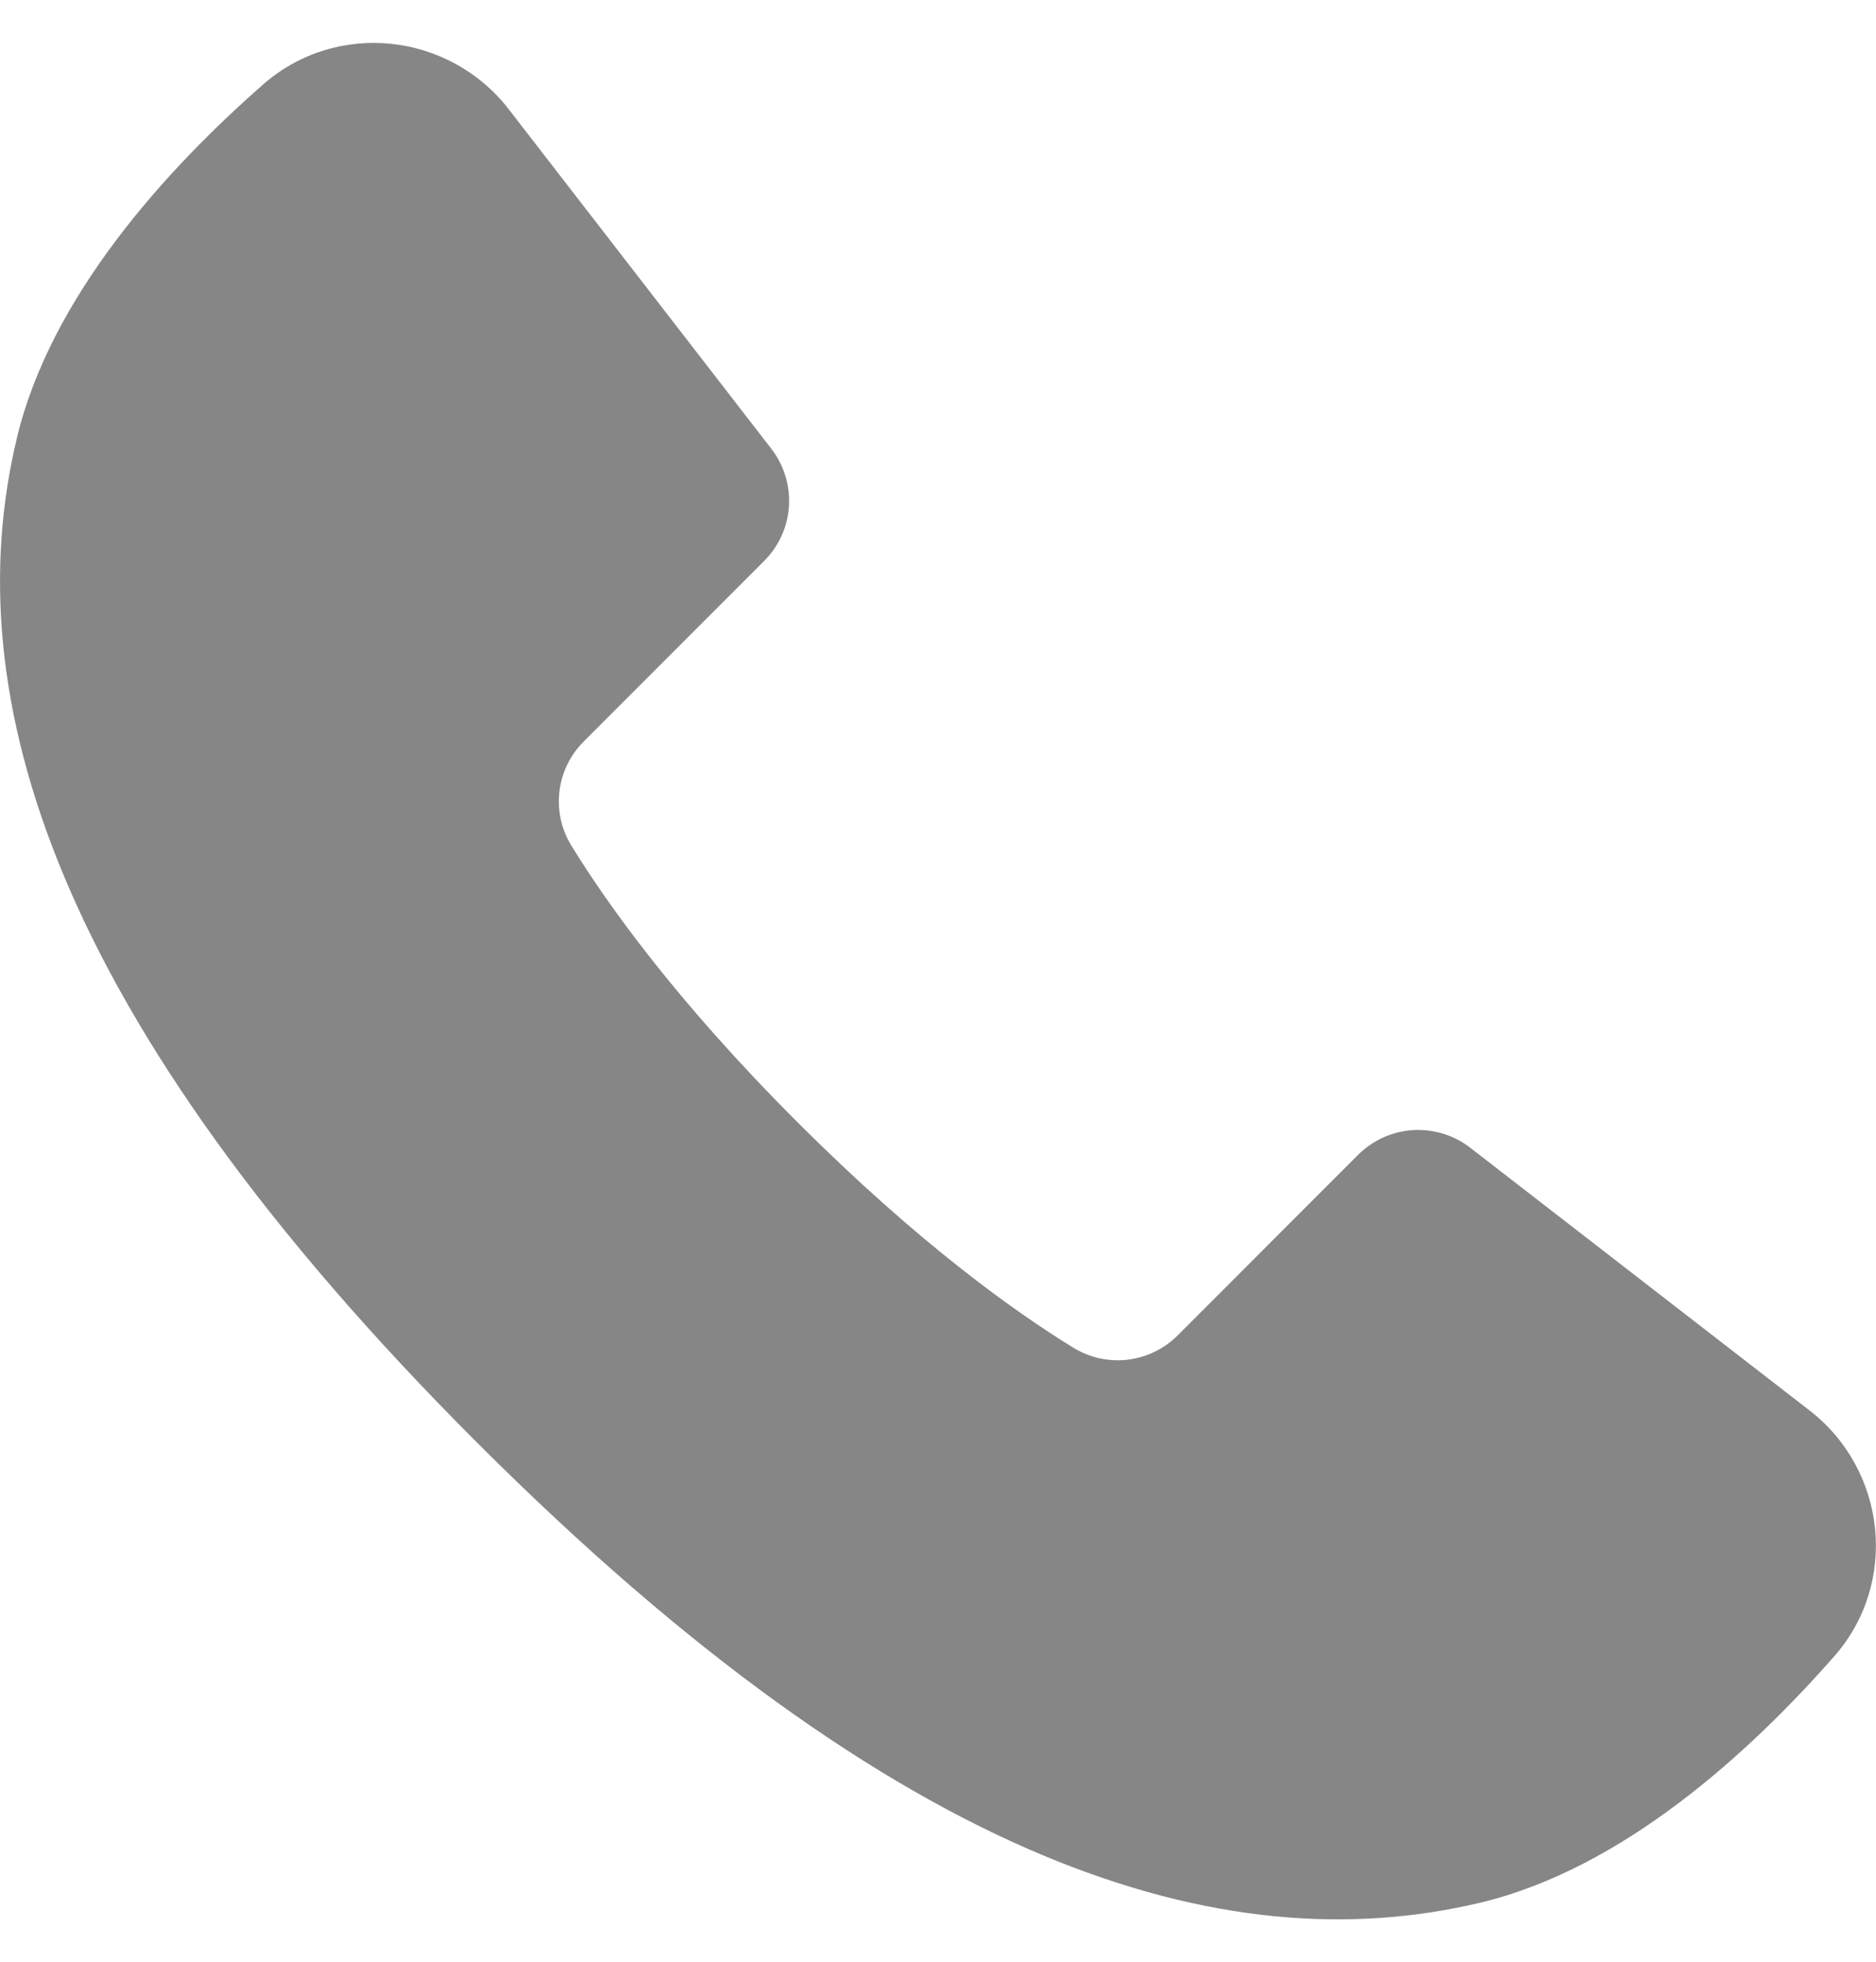 <svg width="22" height="23" viewBox="0 0 22 23" fill="none" xmlns="http://www.w3.org/2000/svg">
<path id="Vector" fill-rule="evenodd" clip-rule="evenodd" d="M21.22 16.536L17.241 13.456C17.049 13.308 16.809 13.235 16.567 13.25C16.325 13.266 16.097 13.369 15.925 13.541L13.813 15.654C13.656 15.813 13.449 15.914 13.227 15.941C13.005 15.968 12.781 15.919 12.59 15.803C11.91 15.386 10.772 14.578 9.348 13.153C7.924 11.73 7.116 10.591 6.699 9.912C6.582 9.721 6.534 9.497 6.561 9.275C6.588 9.053 6.69 8.847 6.849 8.69L8.961 6.577C9.133 6.406 9.237 6.177 9.252 5.935C9.267 5.693 9.194 5.453 9.045 5.261L5.966 1.281C5.266 0.378 3.946 0.235 3.086 0.99C1.953 1.984 0.592 3.473 0.196 5.144C-0.521 8.154 0.612 11.931 5.592 16.911C10.572 21.89 14.349 23.024 17.358 22.308C19.029 21.91 20.519 20.548 21.513 19.416C22.267 18.556 22.124 17.236 21.22 16.536Z" fill="#868686"/>
</svg>
